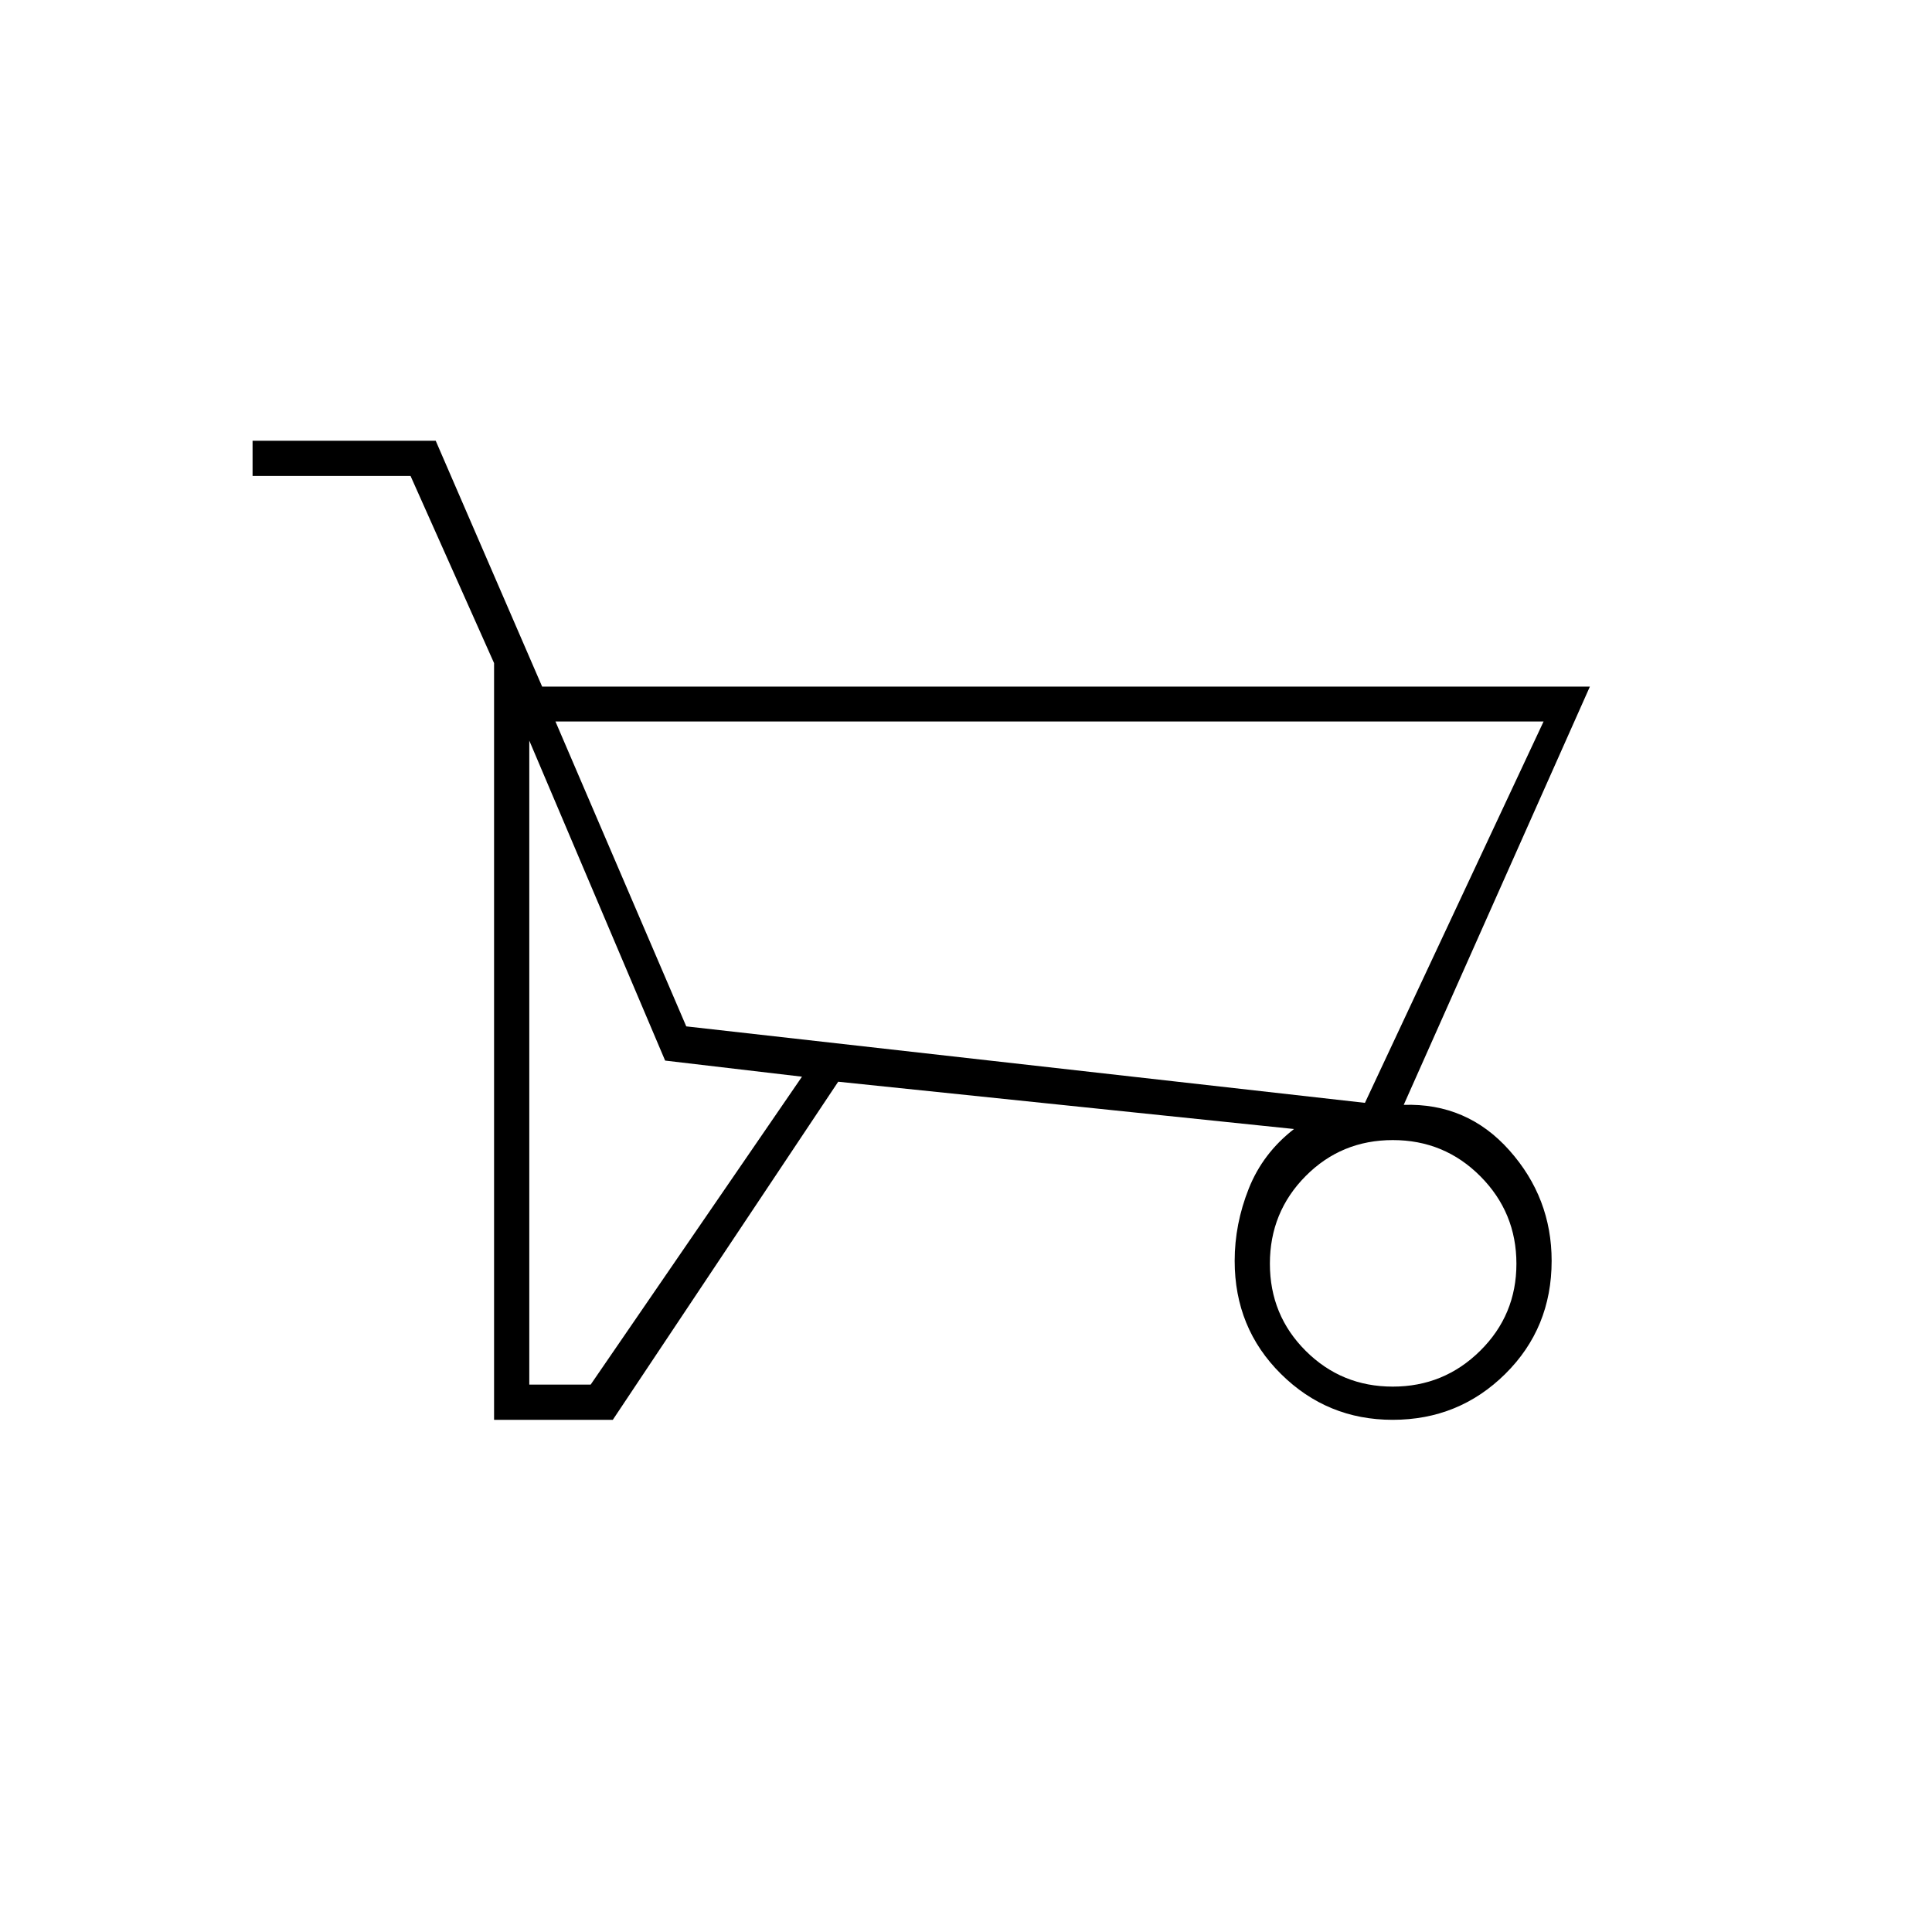 <svg xmlns="http://www.w3.org/2000/svg" height="20" viewBox="0 -960 960 960" width="20"><path d="m416.5-422.5-112 168h-59v-376l-41.5-93h-78.5V-741h91l52.89 122.18H790L697.5-411q31.5-1 52.5 22.6 21 23.61 21 54.9 0 33.42-23.06 56.21Q724.89-254.5 692-254.5q-32.5 0-55.5-22.79t-23-56.21q0-18.26 7-35.88T643-399l-226.5-23.5ZM678.23-412 767-601.5H276L341-450l337.23 38ZM263-272h30.5l105-153-68-8L263-592v320Zm429.05 1q25.45 0 43.45-17.81 18-17.8 18-43.24 0-25.45-17.9-43.45-17.9-18-43.51-18-25.59 0-43.34 17.9Q631-357.7 631-332.09q0 25.59 17.81 43.34Q666.61-271 692.05-271ZM678-412l-337-38 337 38Z"/></svg>